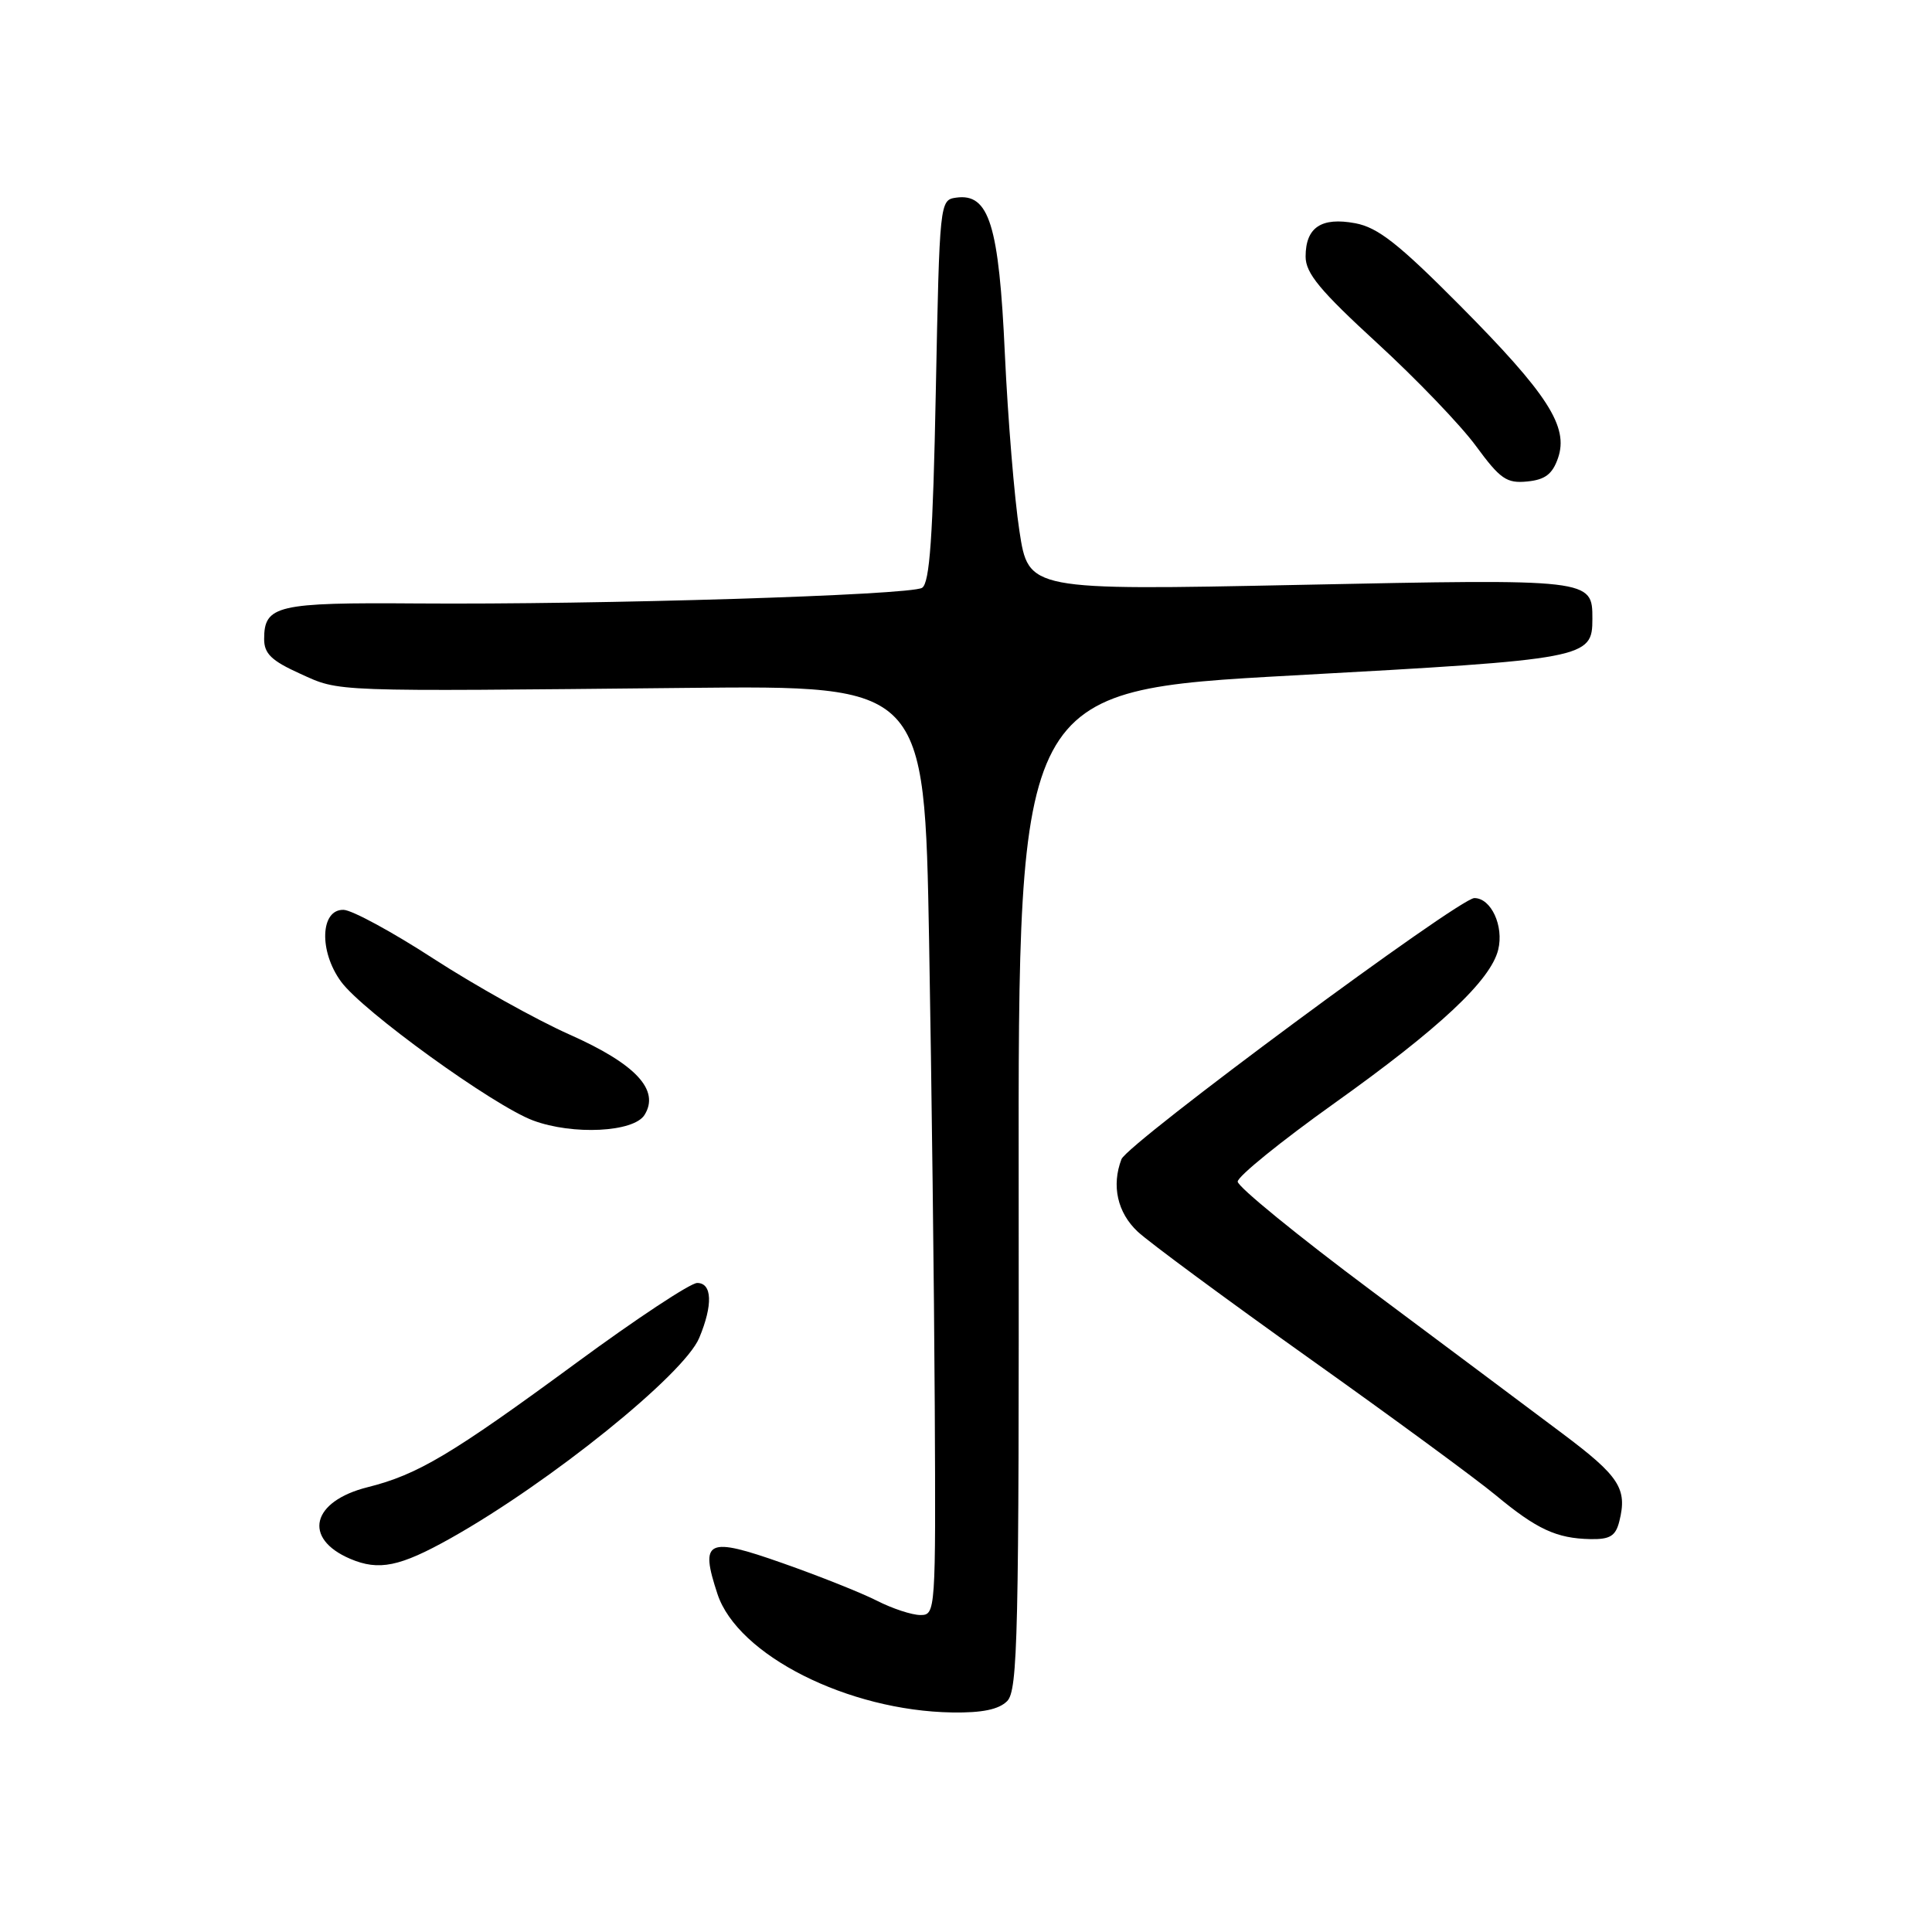 <?xml version="1.0" encoding="UTF-8" standalone="no"?>
<!DOCTYPE svg PUBLIC "-//W3C//DTD SVG 1.1//EN" "http://www.w3.org/Graphics/SVG/1.1/DTD/svg11.dtd" >
<svg xmlns="http://www.w3.org/2000/svg" xmlns:xlink="http://www.w3.org/1999/xlink" version="1.1" viewBox="0 0 256 256">
 <g >
 <path fill="currentColor"
d=" M 133.45 225.41 C 134.87 223.98 135.03 216.88 134.98 157.66 C 134.91 91.50 134.91 91.50 171.30 89.50 C 210.33 87.36 211.00 87.23 211.00 82.00 C 211.00 76.70 210.99 76.70 172.14 77.50 C 136.28 78.23 136.28 78.23 135.08 70.37 C 134.41 66.04 133.55 55.48 133.15 46.91 C 132.37 29.77 131.06 25.57 126.69 26.19 C 124.52 26.50 124.50 26.72 124.00 51.79 C 123.62 71.21 123.19 77.26 122.18 77.89 C 120.60 78.87 79.30 80.14 55.21 79.96 C 36.69 79.82 35.00 80.21 35.00 84.68 C 35.00 86.61 35.97 87.55 39.75 89.26 C 45.12 91.70 43.45 91.63 91.00 91.15 C 122.50 90.83 122.50 90.83 123.11 124.67 C 123.44 143.27 123.78 170.99 123.86 186.25 C 124.00 213.56 123.97 214.00 121.96 214.00 C 120.84 214.00 118.25 213.15 116.21 212.11 C 114.17 211.07 108.55 208.83 103.71 207.13 C 93.67 203.59 92.70 204.04 95.07 211.22 C 97.75 219.32 112.36 226.69 126.18 226.91 C 130.13 226.97 132.34 226.52 133.45 225.41 Z  M 59.74 203.81 C 72.88 196.43 90.63 182.13 92.65 177.28 C 94.48 172.91 94.37 170.00 92.38 170.00 C 91.49 170.00 84.29 174.76 76.39 180.57 C 59.85 192.72 55.36 195.40 48.72 197.06 C 41.28 198.92 40.08 203.85 46.40 206.55 C 50.20 208.17 52.97 207.61 59.74 203.81 Z  M 214.57 201.58 C 215.65 197.25 214.60 195.62 206.99 189.92 C 202.87 186.82 191.51 178.34 181.75 171.05 C 171.99 163.77 164.00 157.25 164.00 156.57 C 164.00 155.88 169.74 151.23 176.75 146.23 C 190.76 136.24 197.52 129.91 198.52 125.84 C 199.29 122.70 197.58 119.00 195.36 119.00 C 193.34 119.00 149.40 151.51 148.60 153.60 C 147.26 157.10 148.06 160.68 150.75 163.20 C 152.26 164.61 162.50 172.17 173.50 180.00 C 184.50 187.82 195.61 195.98 198.19 198.12 C 203.62 202.63 206.24 203.85 210.73 203.94 C 213.34 203.99 214.08 203.53 214.57 201.58 Z  M 85.40 147.74 C 87.47 144.44 84.24 140.98 75.46 137.08 C 71.04 135.11 62.96 130.60 57.49 127.06 C 52.03 123.51 46.65 120.59 45.53 120.56 C 42.44 120.47 42.24 126.04 45.19 130.07 C 48.04 133.98 65.39 146.51 70.64 148.47 C 75.90 150.43 83.96 150.03 85.40 147.74 Z  M 206.44 60.71 C 207.89 56.55 205.11 52.23 193.41 40.44 C 185.33 32.31 182.58 30.14 179.58 29.58 C 175.08 28.74 173.00 30.13 173.00 34.00 C 173.00 36.20 174.90 38.50 182.46 45.44 C 187.66 50.21 193.57 56.36 195.58 59.11 C 198.79 63.48 199.64 64.07 202.36 63.80 C 204.72 63.57 205.70 62.84 206.44 60.71 Z "/>
</g>
</svg>
